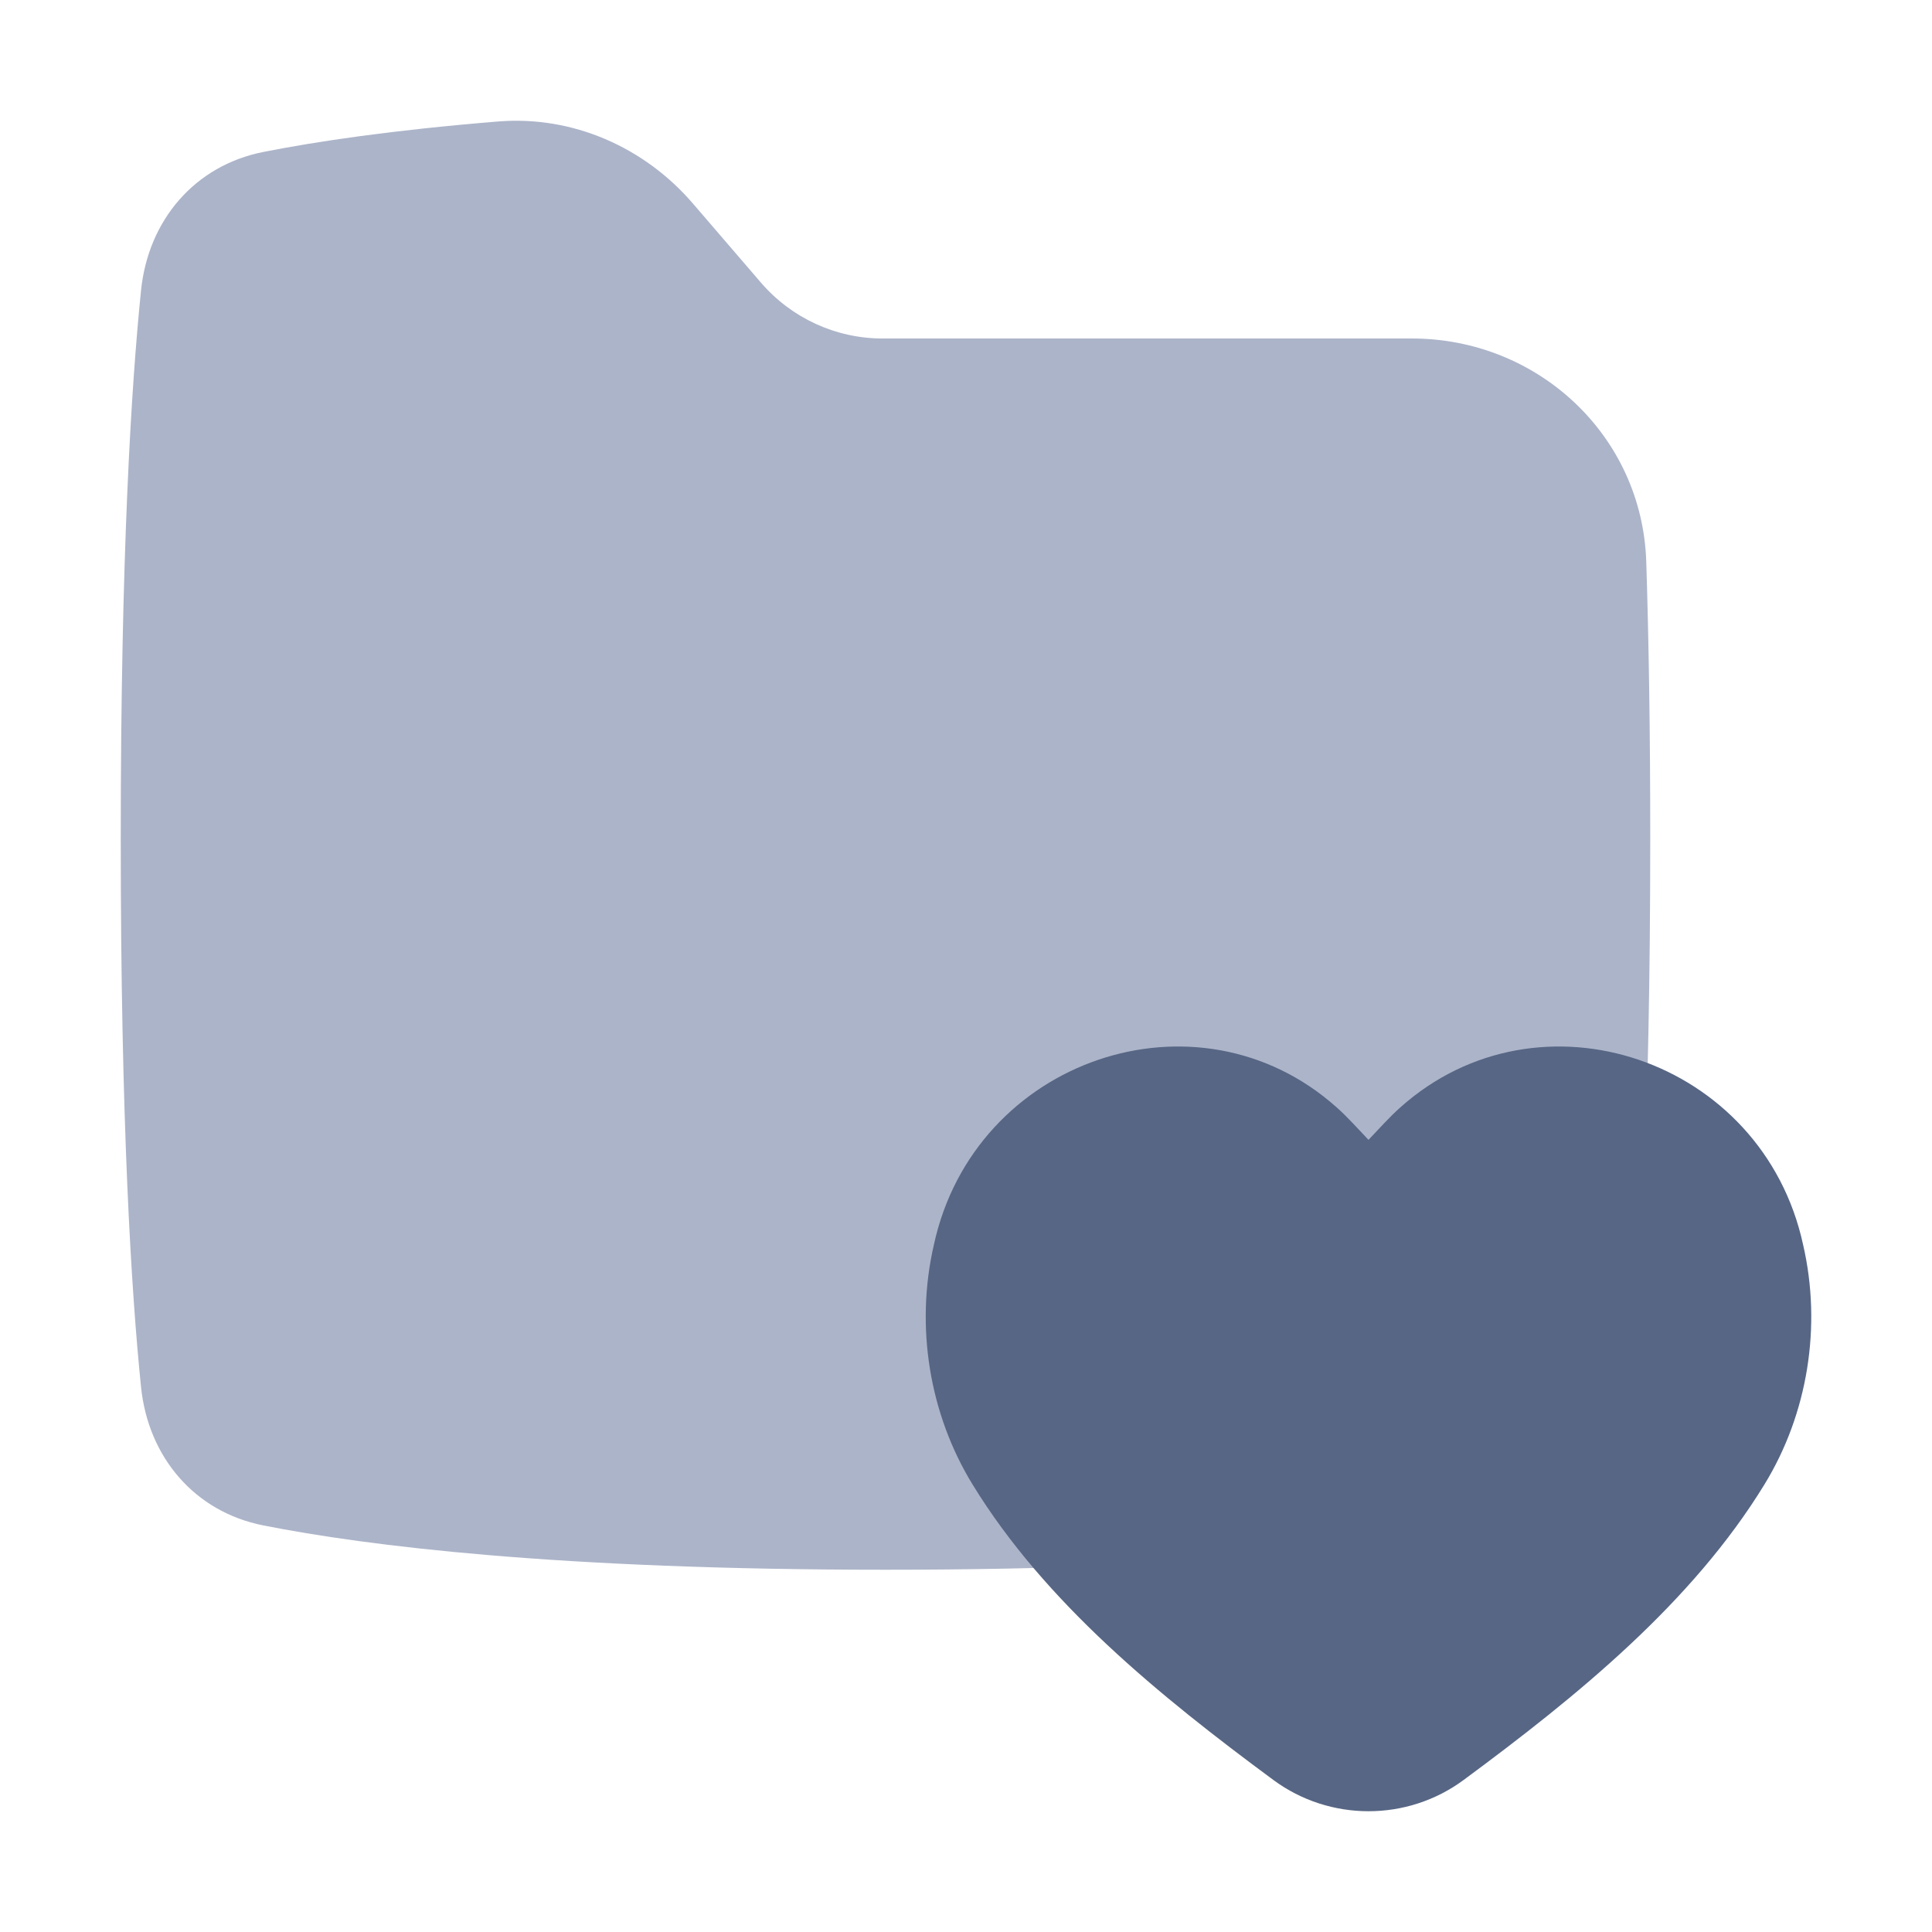 <svg width="48" height="48" viewBox="0 0 48 48" fill="none" xmlns="http://www.w3.org/2000/svg">
<path d="M12.379 3.018C14.218 2.869 16.004 3.649 17.212 5.053L18.904 7.02C19.663 7.903 20.767 8.41 21.928 8.41H35.081C38.203 8.41 40.802 10.819 40.901 13.96C40.962 15.875 41 18.148 41 20.837C41 27.895 40.738 32.09 40.496 34.46C40.318 36.203 39.164 37.562 37.456 37.899C34.883 38.408 30.139 39 22 39C13.861 39 9.117 38.408 6.544 37.899C4.836 37.562 3.682 36.203 3.504 34.46C3.262 32.09 3 27.895 3 20.837C3 13.779 3.262 9.584 3.504 7.215C3.682 5.472 4.837 4.112 6.545 3.775C7.864 3.514 9.754 3.232 12.379 3.018Z" fill="#ACB4C9"/>
<path d="M43.836 36.883C44.915 35.125 45.266 32.947 44.797 30.922C43.794 26.309 38.244 24.425 34.787 27.516C34.513 27.759 34.269 28.039 34 28.319C33.731 28.039 33.487 27.759 33.213 27.516C29.756 24.425 24.206 26.309 23.203 30.922C22.734 32.947 23.085 35.125 24.164 36.883C25.961 39.817 28.807 42.133 31.638 44.224C33.038 45.258 34.962 45.258 36.362 44.224C39.193 42.133 42.039 39.817 43.836 36.883Z" fill="#576684"/>
</svg>
